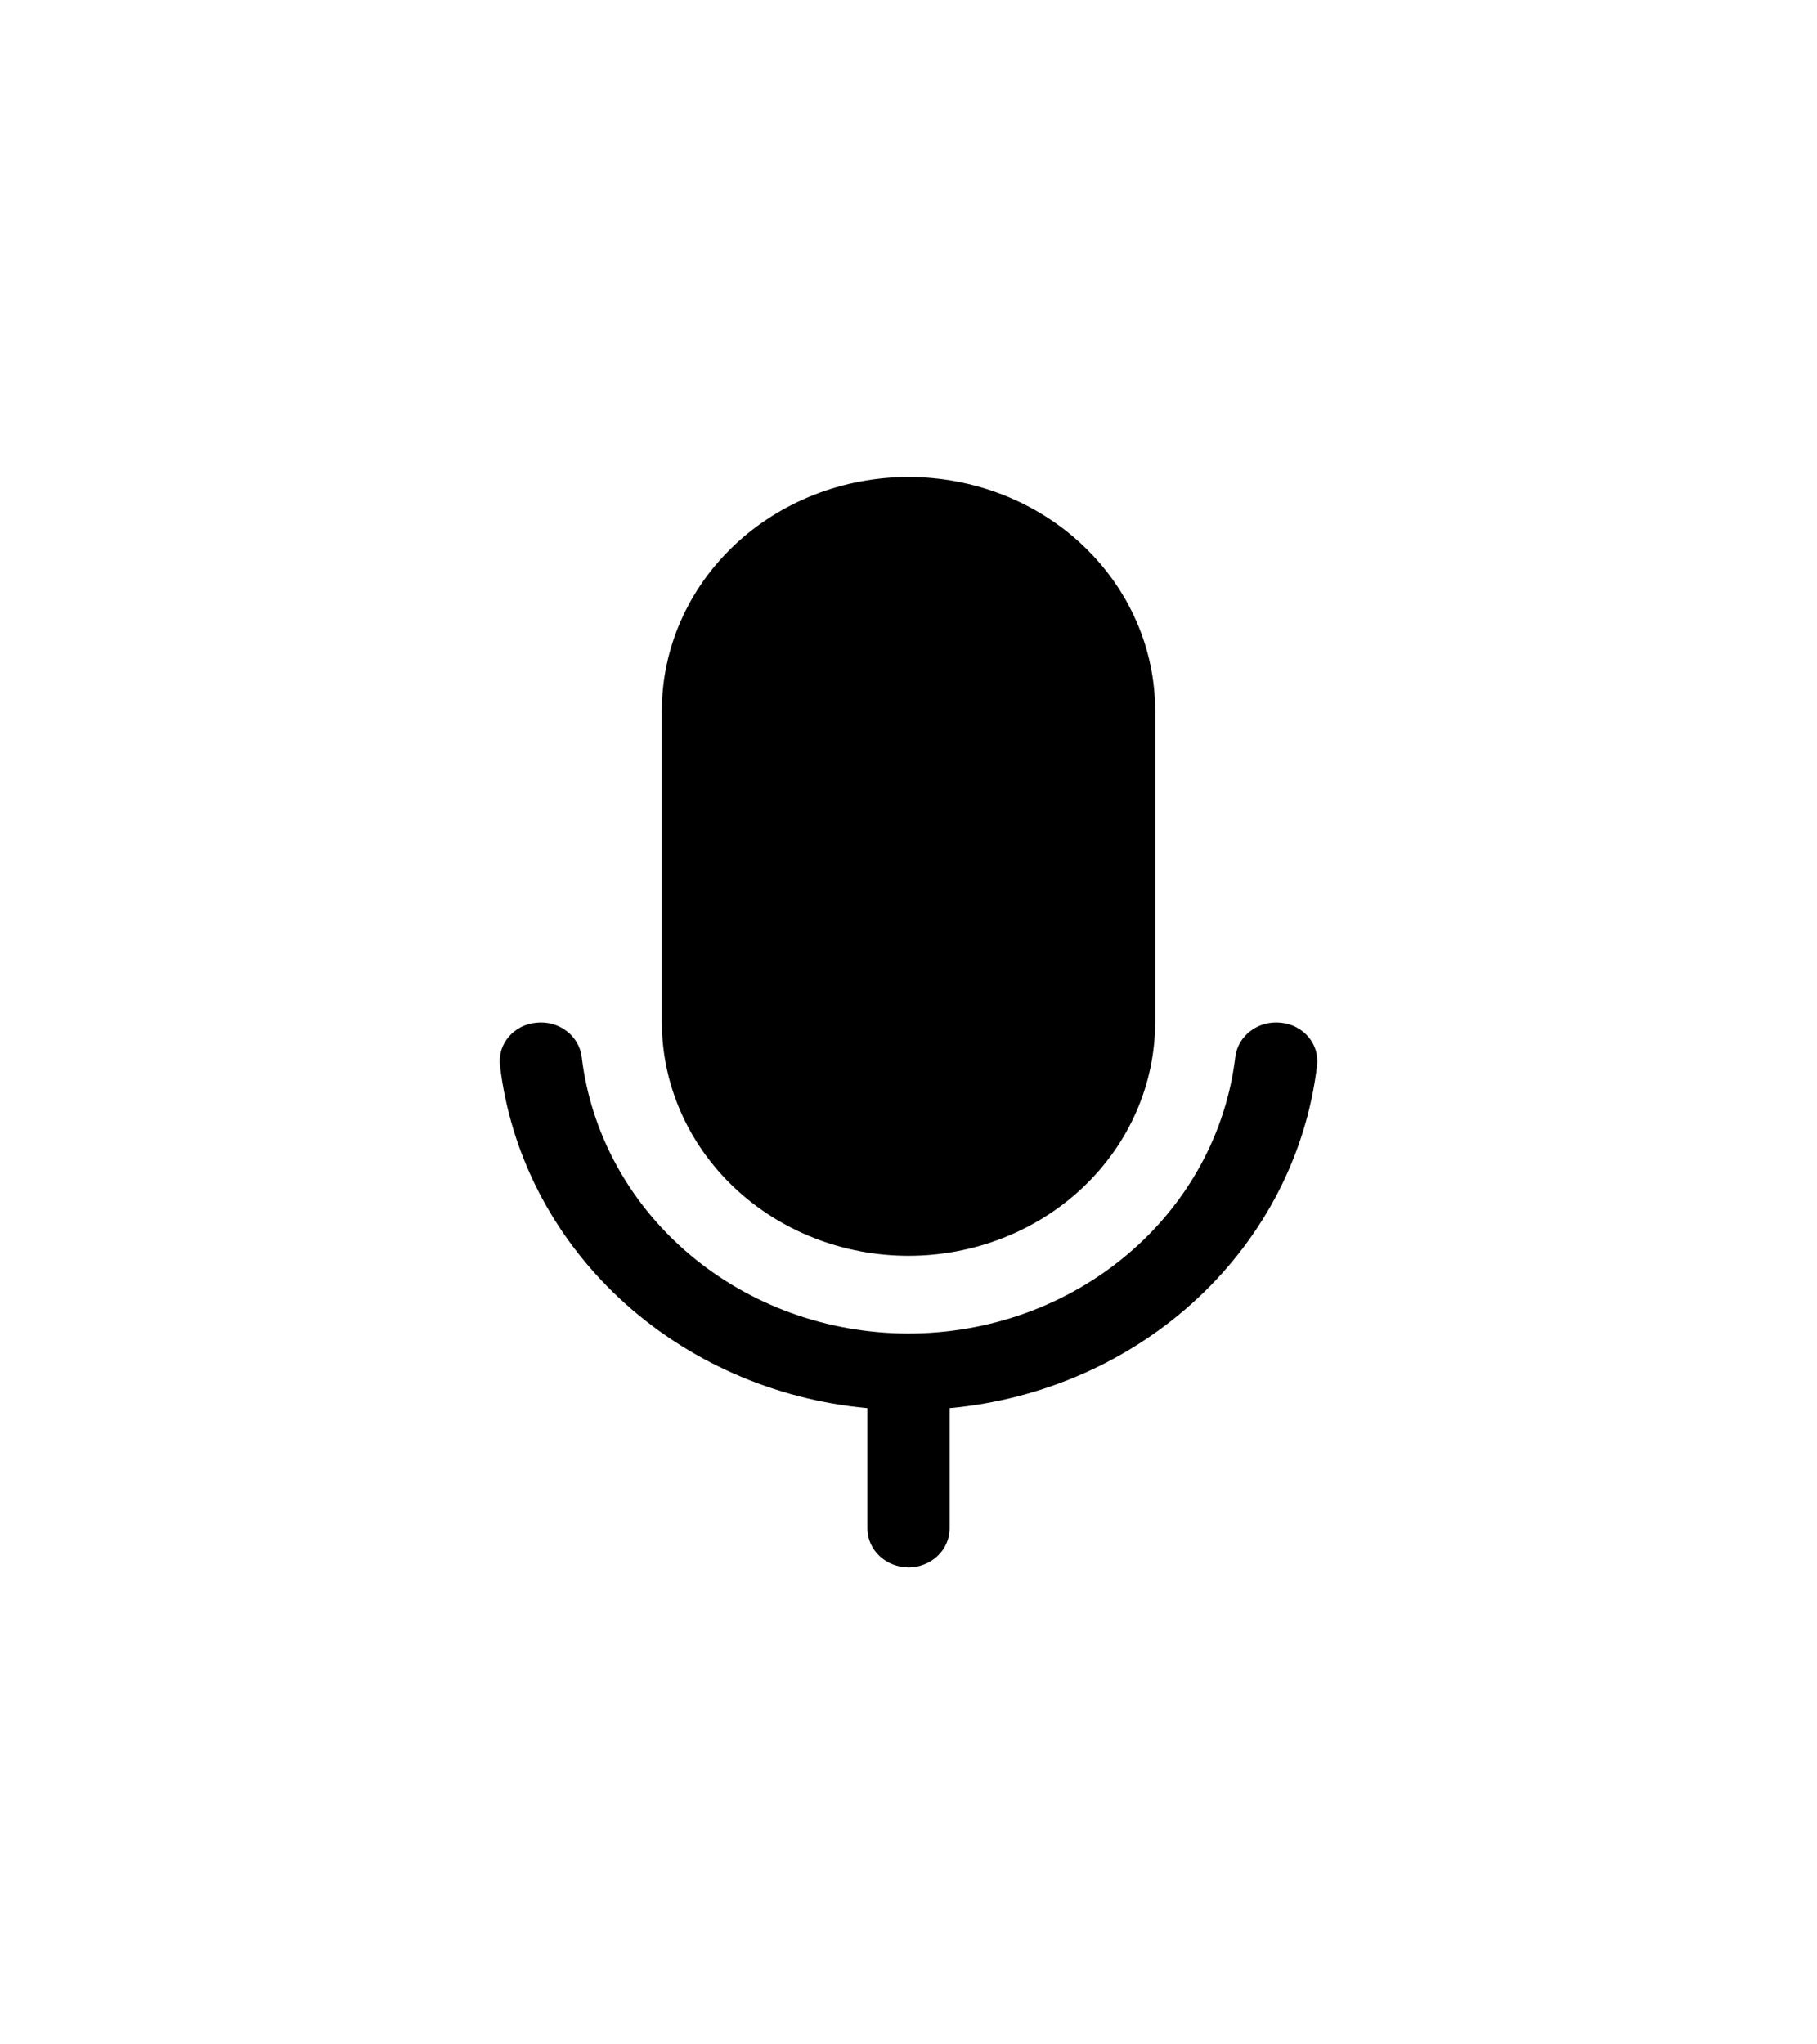 <svg width="32" height="36" viewBox="0 0 32 36" fill="none" xmlns="http://www.w3.org/2000/svg">
<g filter="url(#filter0_d_2013_10529)">
<path d="M11.656 18V12.514C11.656 11.423 12.114 10.377 12.928 9.605C13.743 8.833 14.848 8.4 16 8.4C17.152 8.4 18.257 8.833 19.072 9.605C19.887 10.377 20.344 11.423 20.344 12.514V18C20.344 19.091 19.887 20.138 19.072 20.909C18.257 21.681 17.152 22.114 16 22.114C14.848 22.114 13.743 21.681 12.928 20.909C12.114 20.138 11.656 19.091 11.656 18ZM22.552 18.009C22.363 17.989 22.173 18.041 22.024 18.154C21.875 18.266 21.779 18.429 21.756 18.608C21.597 19.949 20.922 21.187 19.86 22.086C18.799 22.985 17.424 23.482 16 23.482C14.576 23.482 13.201 22.985 12.14 22.086C11.078 21.187 10.403 19.949 10.244 18.608C10.221 18.429 10.125 18.266 9.976 18.154C9.827 18.041 9.637 17.989 9.448 18.009C9.353 18.017 9.261 18.043 9.177 18.086C9.093 18.129 9.018 18.187 8.959 18.257C8.899 18.328 8.854 18.409 8.828 18.495C8.802 18.582 8.794 18.673 8.805 18.763C8.99 20.319 9.734 21.767 10.912 22.865C12.09 23.964 13.631 24.646 15.276 24.797V26.914C15.276 27.096 15.352 27.27 15.488 27.399C15.624 27.528 15.808 27.6 16 27.6C16.192 27.6 16.376 27.528 16.512 27.399C16.648 27.27 16.724 27.096 16.724 26.914V24.797C18.369 24.646 19.91 23.964 21.088 22.865C22.266 21.767 23.01 20.319 23.195 18.763C23.206 18.673 23.198 18.582 23.172 18.495C23.146 18.409 23.101 18.328 23.041 18.257C22.982 18.187 22.907 18.129 22.823 18.086C22.74 18.043 22.647 18.017 22.552 18.009Z" fill="black"/>
</g>
<defs>
<filter id="filter0_d_2013_10529" x="0.8" y="0.4" width="30.4" height="35.2" filterUnits="userSpaceOnUse" color-interpolation-filters="sRGB">
<feFlood flood-opacity="0" result="BackgroundImageFix"/>
<feColorMatrix in="SourceAlpha" type="matrix" values="0 0 0 0 0 0 0 0 0 0 0 0 0 0 0 0 0 0 127 0" result="hardAlpha"/>
<feOffset/>
<feGaussianBlur stdDeviation="4"/>
<feComposite in2="hardAlpha" operator="out"/>
<feColorMatrix type="matrix" values="0 0 0 0 0 0 0 0 0 0 0 0 0 0 0 0 0 0 0.15 0"/>
<feBlend mode="normal" in2="BackgroundImageFix" result="effect1_dropShadow_2013_10529"/>
<feBlend mode="normal" in="SourceGraphic" in2="effect1_dropShadow_2013_10529" result="shape"/>
</filter>
</defs>
</svg>